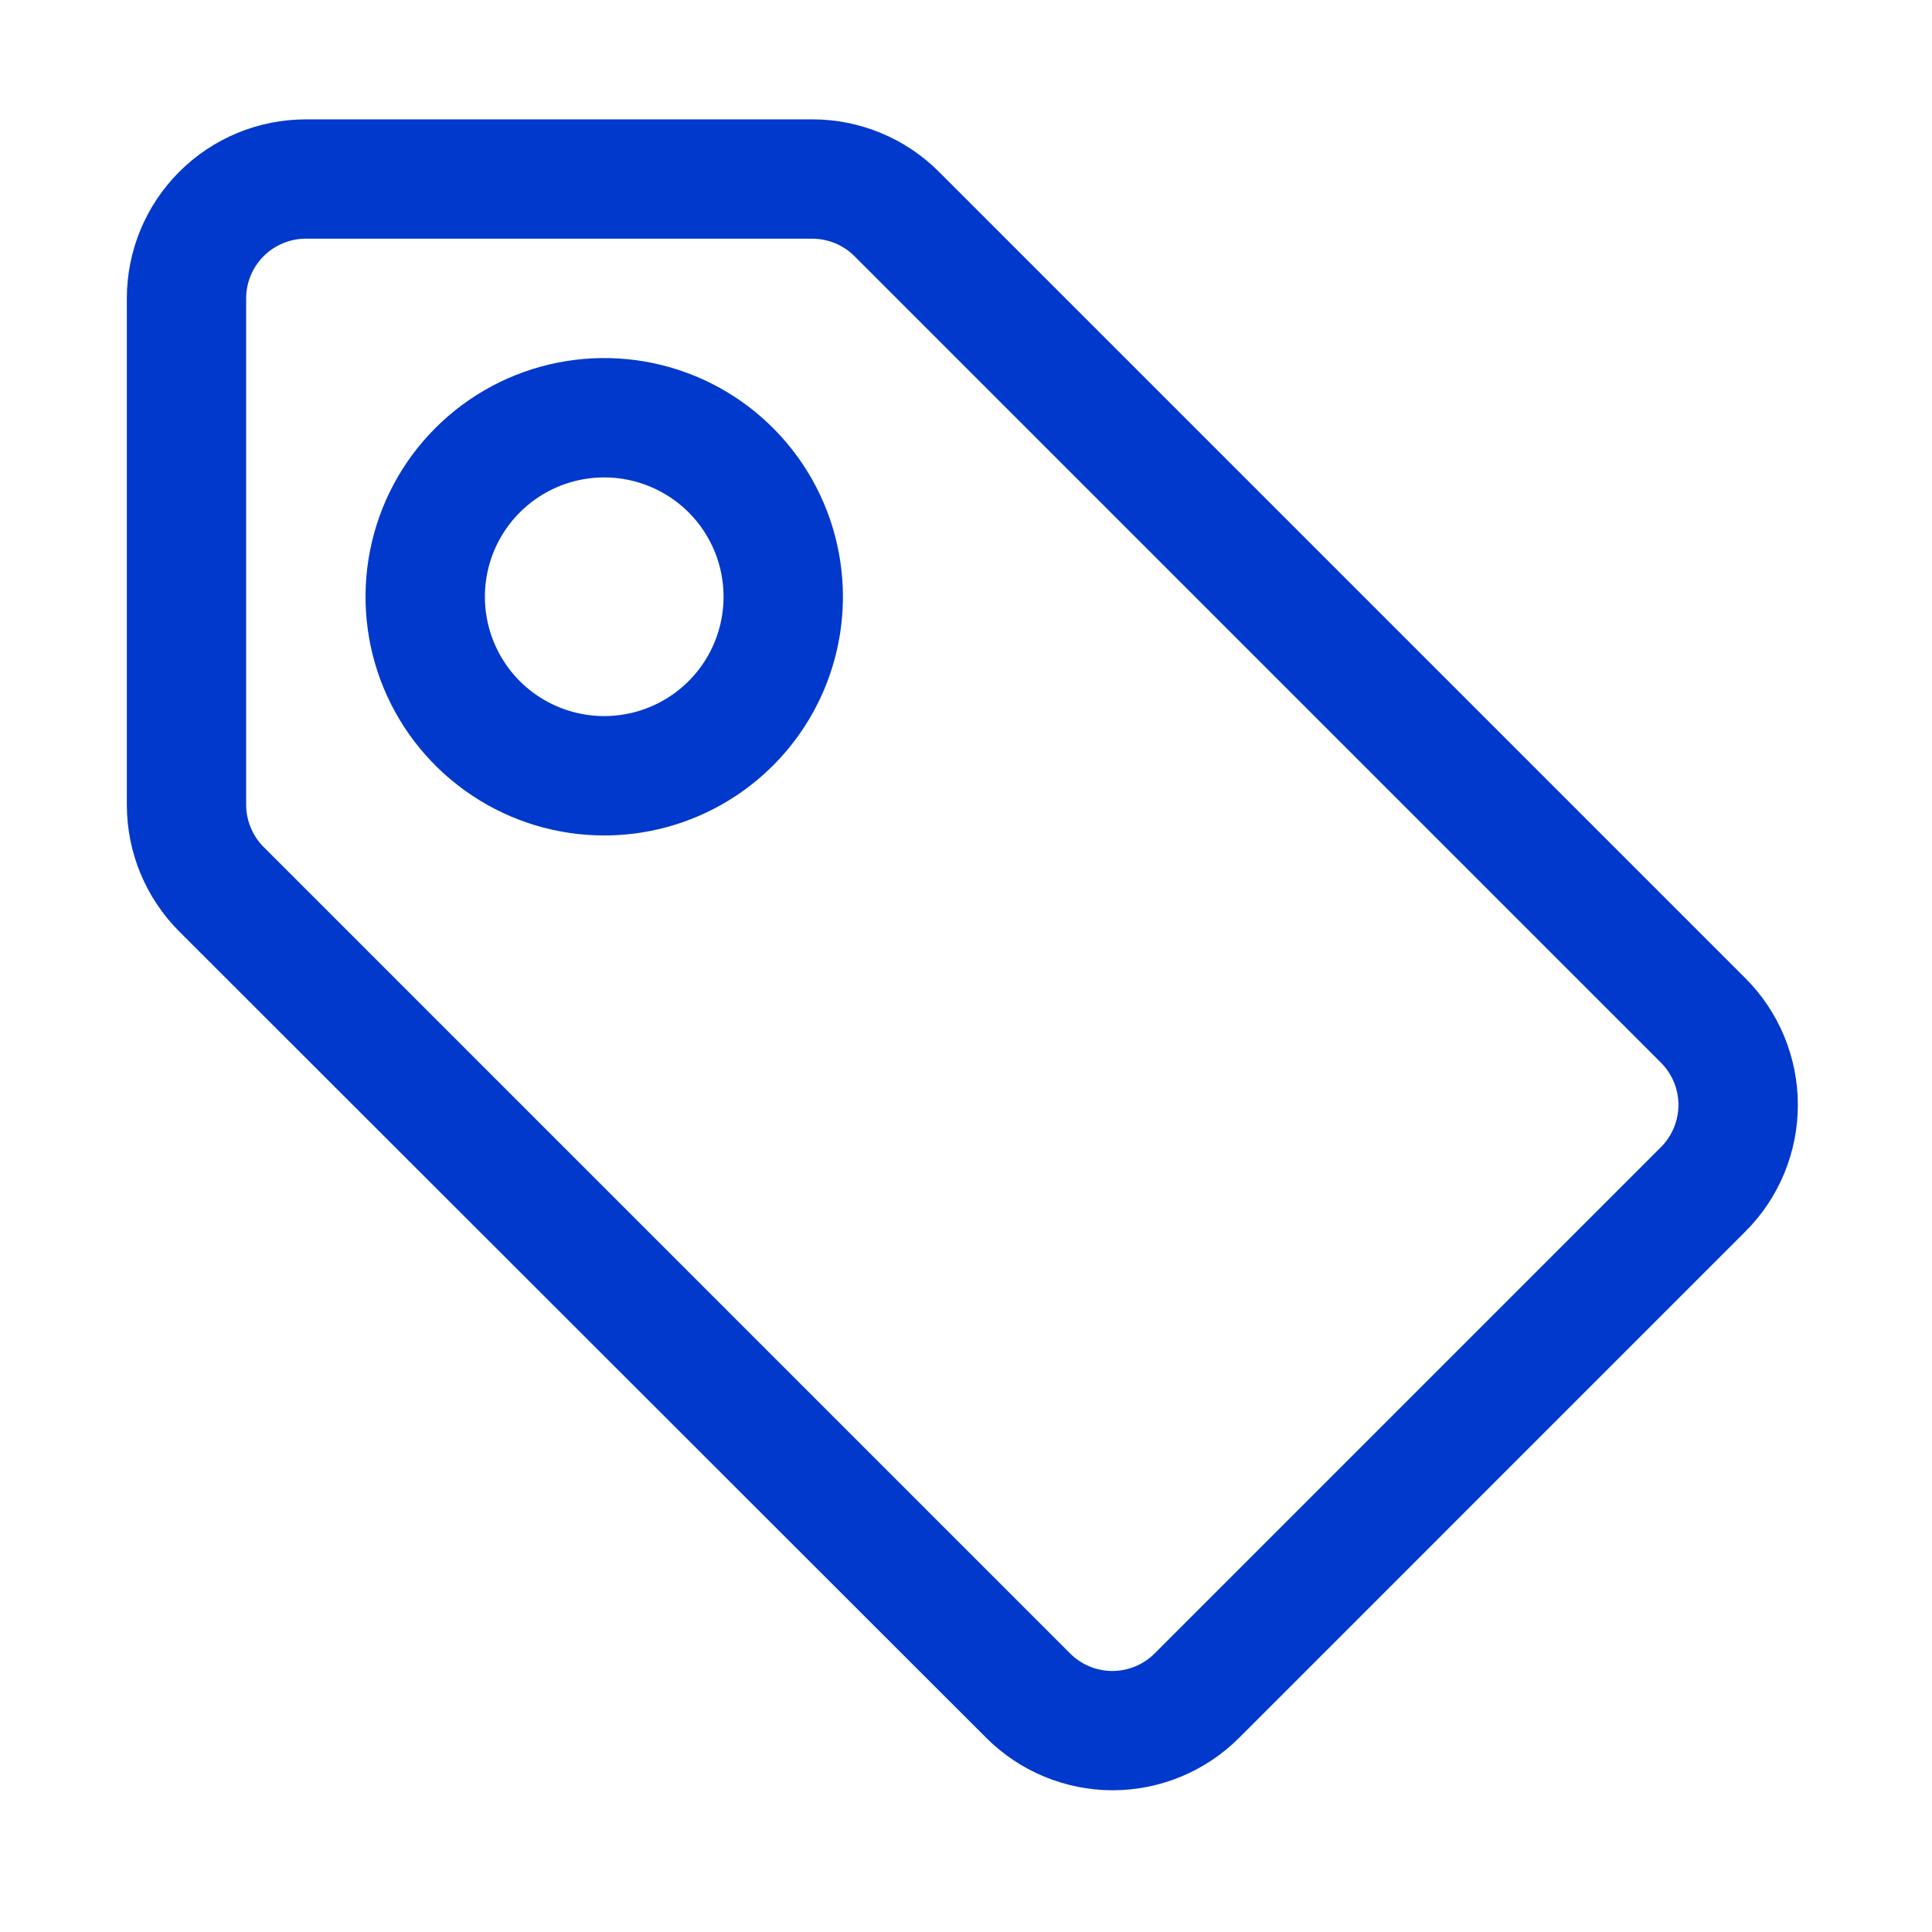 <svg width="37" height="37" viewBox="0 0 37 37" fill="none" xmlns="http://www.w3.org/2000/svg">
<path d="M21.309 34.286C20.4 34.285 19.528 33.923 18.886 33.28L3.434 17.84C2.791 17.198 2.43 16.326 2.429 15.417V5.714C2.429 4.805 2.79 3.933 3.433 3.29C4.076 2.647 4.948 2.286 5.857 2.286H15.56C16.469 2.286 17.341 2.648 17.983 3.291L33.423 18.731C33.743 19.05 33.996 19.428 34.169 19.845C34.342 20.262 34.431 20.709 34.431 21.16C34.431 21.611 34.342 22.058 34.169 22.475C33.996 22.892 33.743 23.27 33.423 23.588L23.732 33.28C23.089 33.923 22.218 34.285 21.309 34.286ZM5.857 4.571C5.554 4.571 5.263 4.692 5.049 4.906C4.835 5.12 4.714 5.411 4.714 5.714V15.417C4.715 15.568 4.746 15.718 4.805 15.857C4.863 15.996 4.949 16.123 5.057 16.229L20.497 31.669C20.711 31.881 21.001 32.001 21.303 32.001C21.605 32.001 21.895 31.881 22.109 31.669L31.812 21.966C32.024 21.752 32.144 21.462 32.144 21.16C32.144 20.858 32.024 20.568 31.812 20.354L16.372 4.914C16.266 4.806 16.14 4.72 16 4.661C15.861 4.603 15.711 4.572 15.56 4.571H5.857Z" fill="#0039CB"/>
<path d="M11.572 16C10.667 16 9.784 15.732 9.032 15.229C8.28 14.727 7.694 14.013 7.348 13.178C7.002 12.343 6.912 11.423 7.088 10.537C7.264 9.65 7.7 8.835 8.339 8.196C8.978 7.557 9.793 7.121 10.68 6.945C11.566 6.769 12.486 6.859 13.321 7.205C14.156 7.551 14.87 8.137 15.373 8.889C15.875 9.641 16.143 10.524 16.143 11.428C16.143 12.641 15.661 13.804 14.804 14.661C13.947 15.518 12.784 16 11.572 16ZM11.572 9.143C11.12 9.143 10.678 9.277 10.302 9.528C9.926 9.779 9.633 10.136 9.46 10.554C9.287 10.972 9.242 11.431 9.33 11.874C9.418 12.318 9.636 12.725 9.955 13.045C10.275 13.364 10.682 13.582 11.126 13.67C11.569 13.758 12.029 13.713 12.446 13.54C12.864 13.367 13.221 13.074 13.472 12.698C13.723 12.322 13.857 11.881 13.857 11.428C13.857 10.822 13.617 10.241 13.188 9.812C12.759 9.384 12.178 9.143 11.572 9.143Z" fill="#0039CB"/>
</svg>
